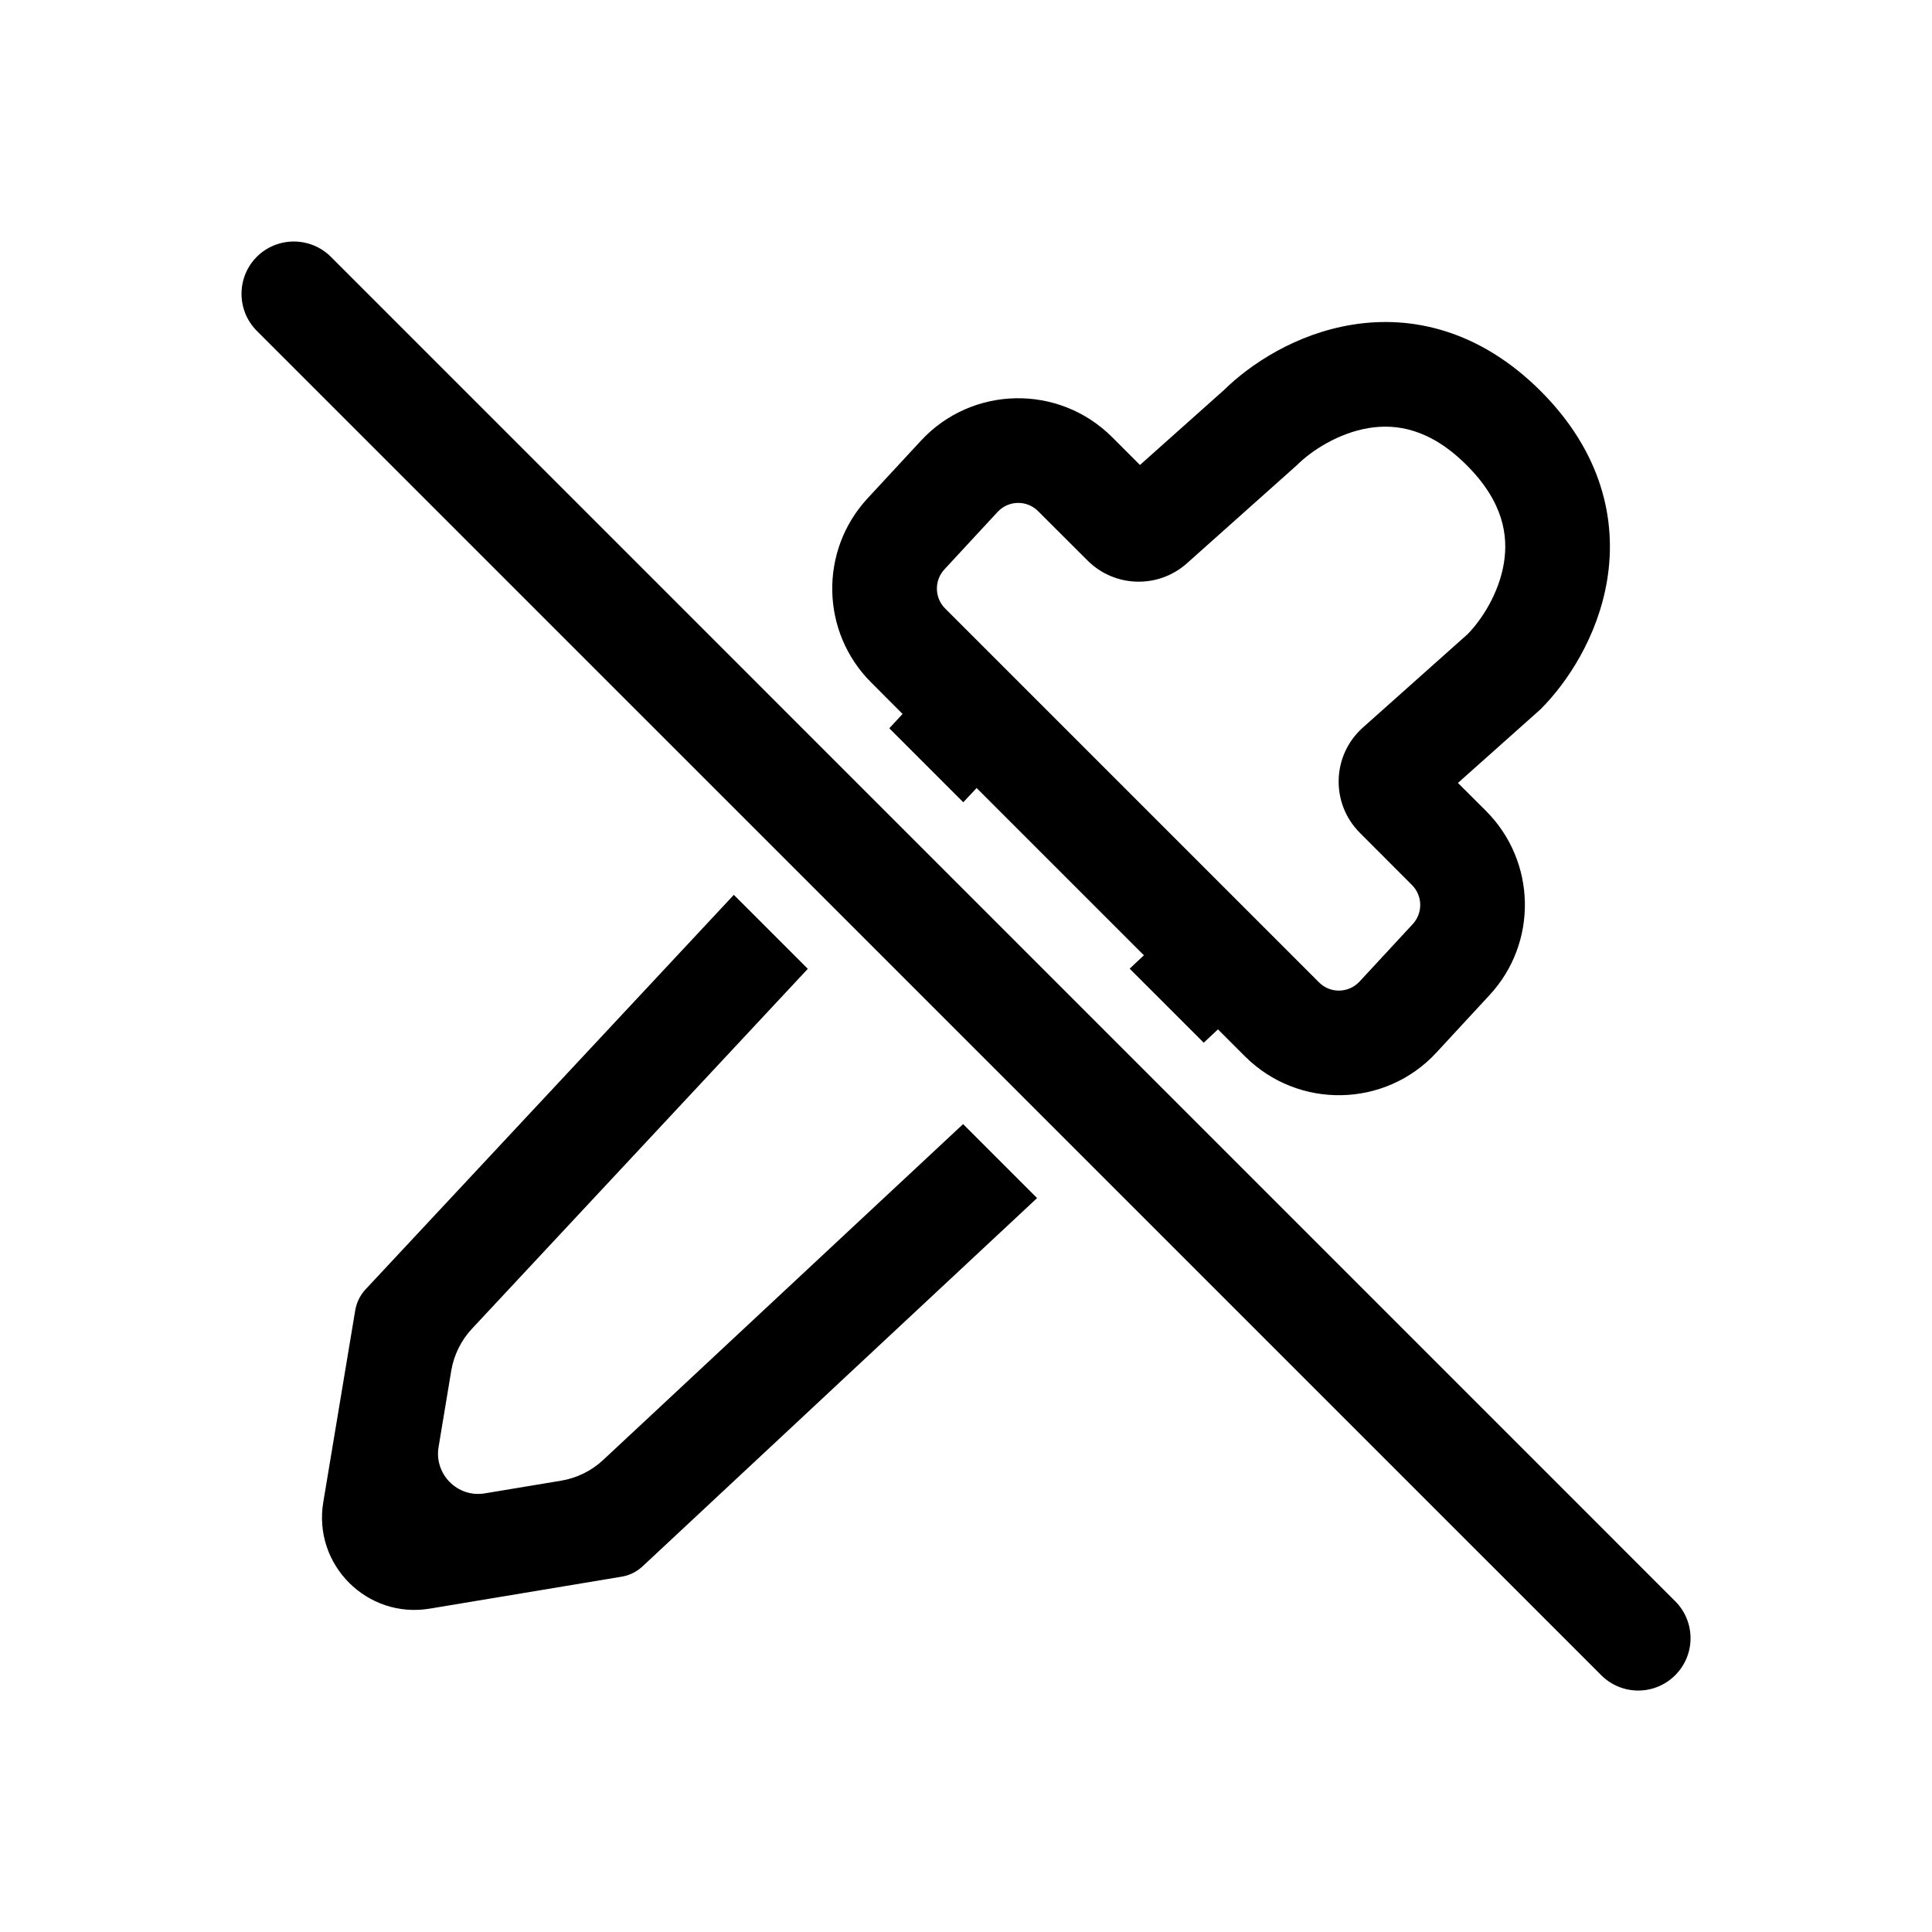 <svg width="24" height="24" viewBox="0 0 24 24" fill="none" xmlns="http://www.w3.org/2000/svg">
<path d="M4.11 3.19C3.856 2.937 3.444 2.937 3.19 3.19C2.937 3.444 2.937 3.856 3.19 4.11L19.891 20.81C20.145 21.064 20.556 21.064 20.81 20.81C21.064 20.556 21.064 20.145 20.81 19.891L4.11 3.19Z" fill="black"/>
<path d="M4.541 16.017L9.116 11.116L10.035 12.035L5.862 16.507C5.728 16.651 5.639 16.831 5.606 17.025L5.448 17.976C5.392 18.314 5.685 18.608 6.023 18.551L6.974 18.393C7.168 18.36 7.348 18.271 7.492 18.137L11.964 13.964L12.883 14.883L7.982 19.458C7.91 19.525 7.82 19.57 7.723 19.586L5.339 19.983C4.561 20.113 3.886 19.438 4.016 18.66L4.413 16.276C4.43 16.179 4.474 16.089 4.541 16.017Z" fill="black"/>
<path fill-rule="evenodd" clip-rule="evenodd" d="M11.047 9.047L11.966 9.966L12.132 9.789L14.21 11.867L14.033 12.033L14.953 12.953L15.13 12.787L15.465 13.122C16.128 13.784 17.208 13.763 17.843 13.076L18.504 12.361C19.106 11.711 19.086 10.701 18.46 10.074L18.111 9.726L19.126 8.821L19.14 8.808C19.466 8.482 19.85 7.909 19.965 7.203C20.087 6.457 19.895 5.615 19.14 4.859C18.384 4.104 17.542 3.912 16.796 4.034C16.1 4.147 15.533 4.522 15.205 4.845L14.161 5.776L13.816 5.431C13.153 4.768 12.073 4.789 11.438 5.477L10.777 6.191C10.175 6.842 10.195 7.852 10.822 8.478L11.212 8.869L11.047 9.047ZM16.385 12.203C16.525 12.344 16.754 12.339 16.889 12.193L17.55 11.479C17.677 11.341 17.673 11.127 17.54 10.994L16.893 10.346C16.527 9.98 16.544 9.382 16.93 9.038L18.232 7.877C18.409 7.696 18.622 7.366 18.682 6.994C18.737 6.655 18.677 6.235 18.22 5.779C17.764 5.323 17.344 5.262 17.005 5.317C16.625 5.379 16.289 5.6 16.11 5.779L14.744 6.998C14.388 7.315 13.846 7.3 13.509 6.962L12.896 6.35C12.756 6.209 12.527 6.214 12.392 6.36L11.731 7.074C11.604 7.212 11.608 7.426 11.741 7.559L16.385 12.203Z" fill="black"/>
</svg>
